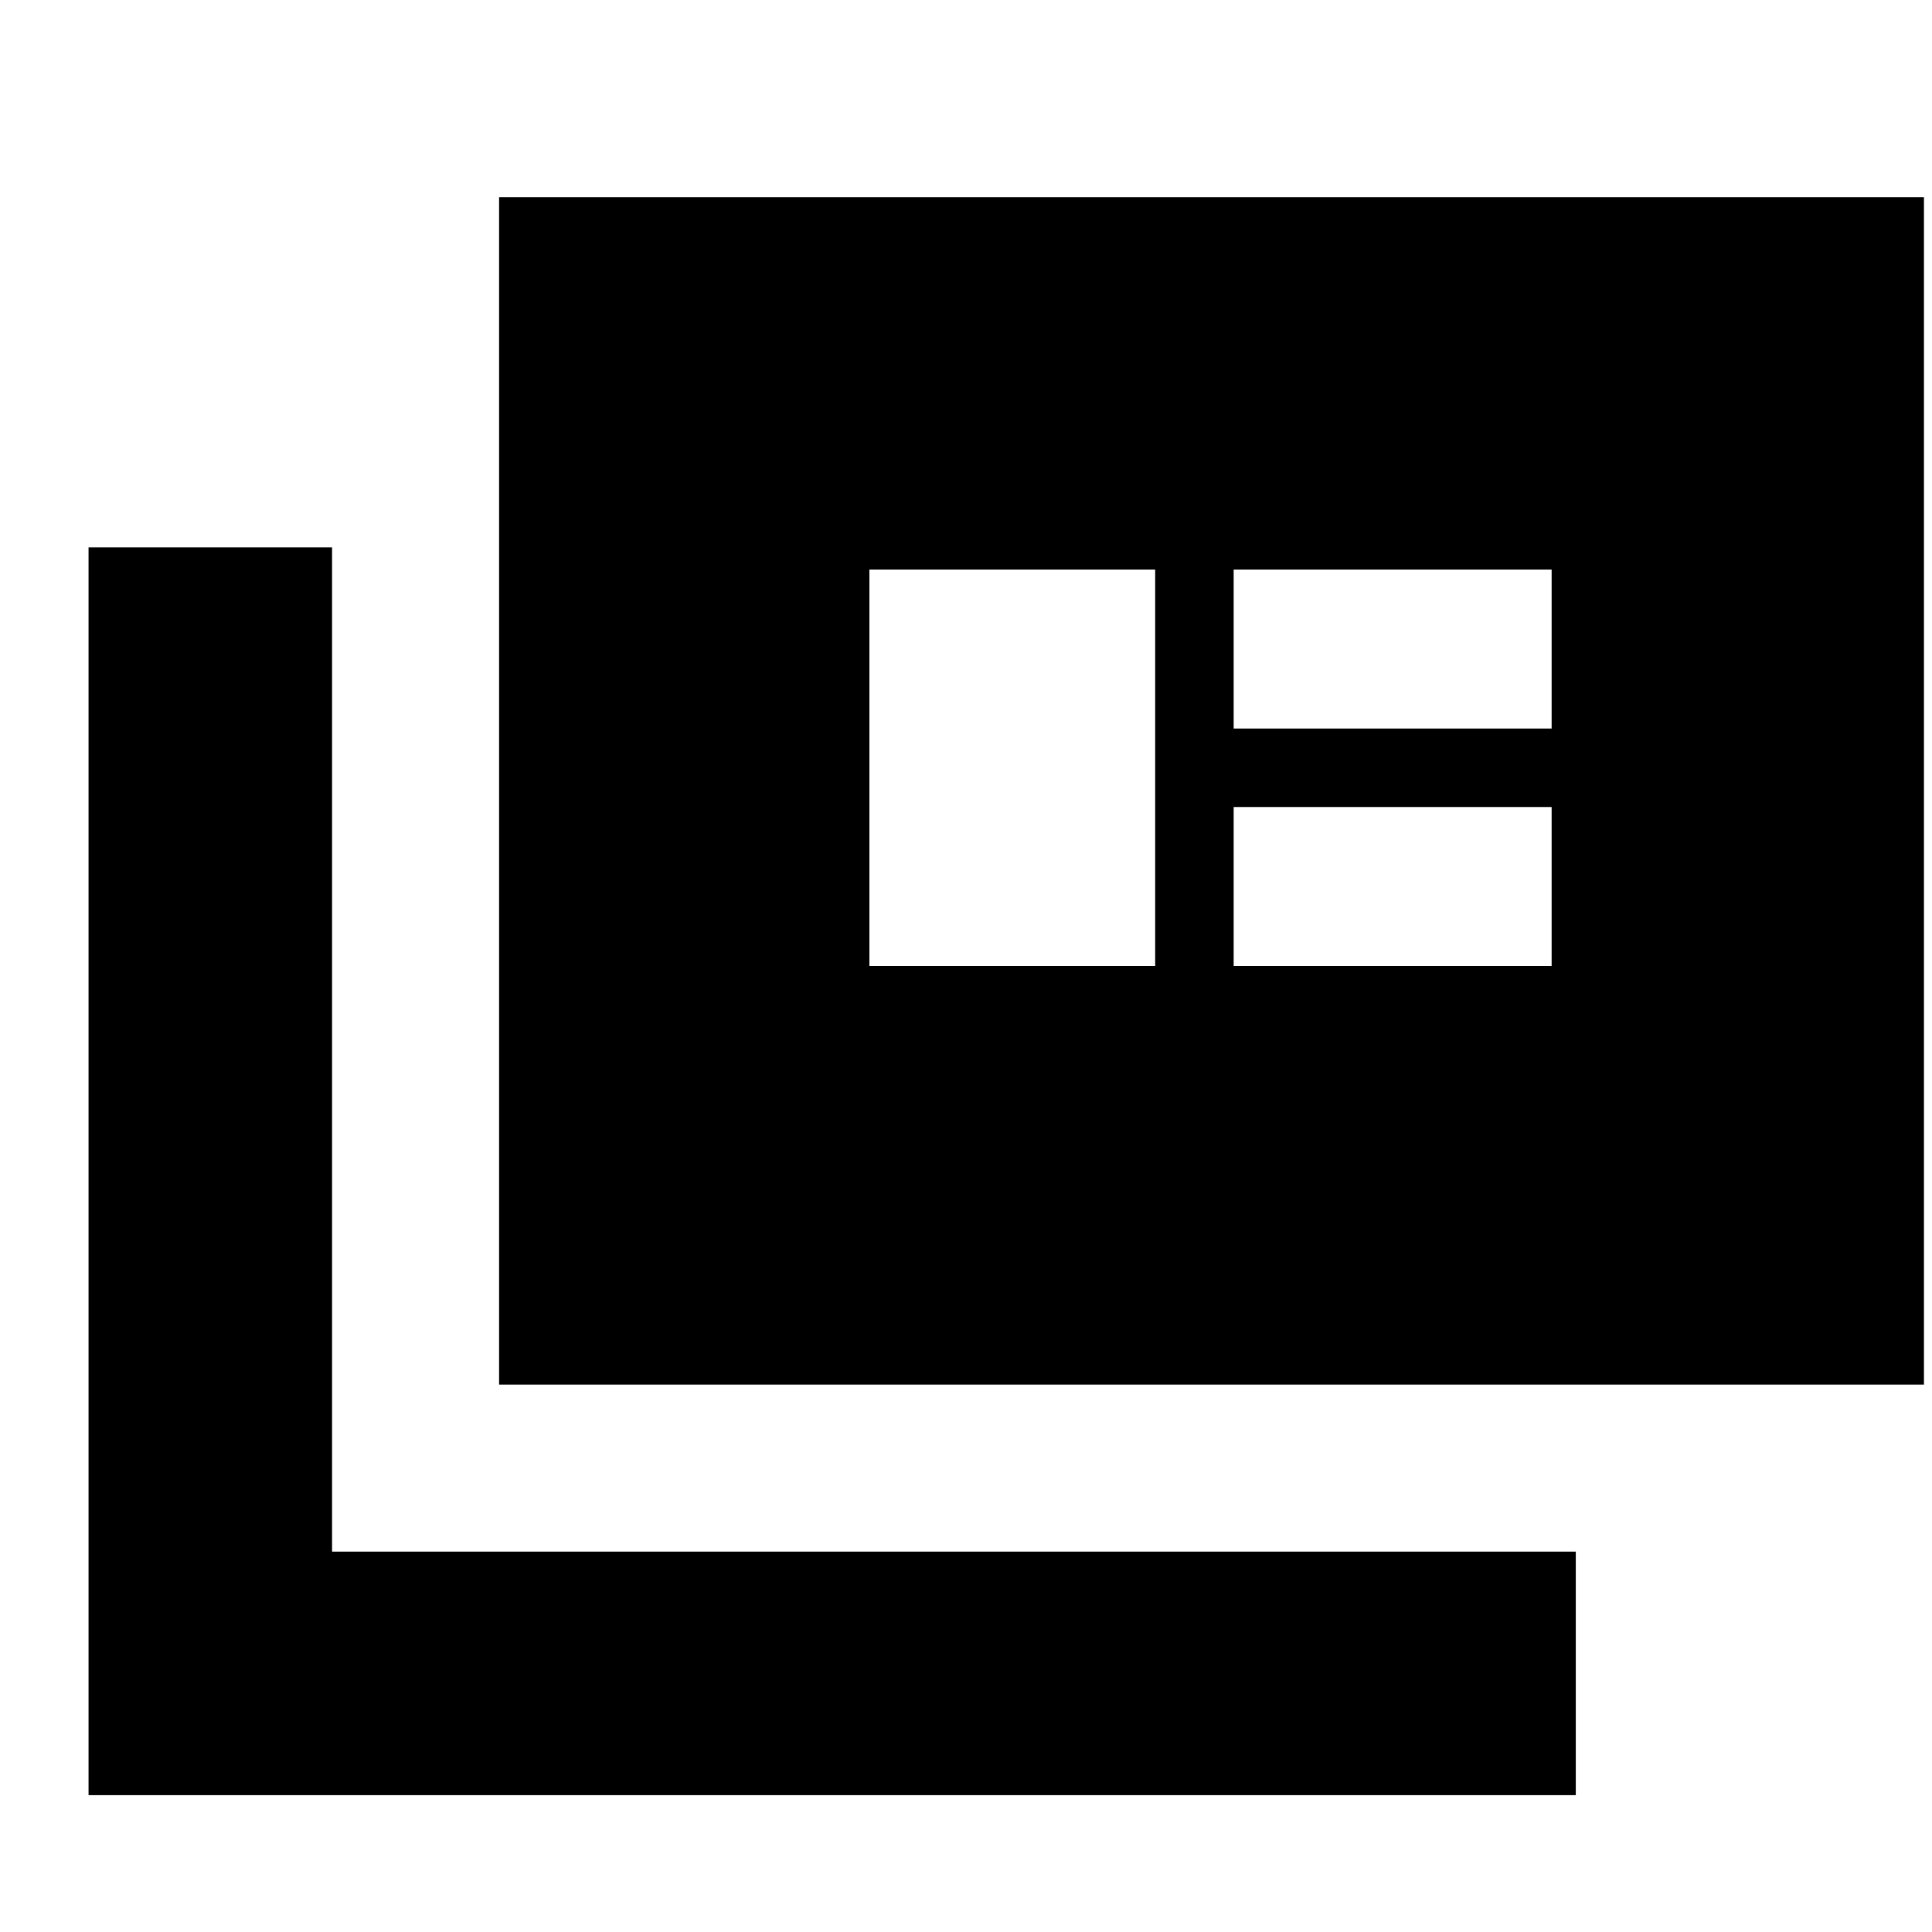 <svg xmlns="http://www.w3.org/2000/svg" height="24" viewBox="0 -960 960 960" width="24"><path d="M44-68v-620h121v499h618v121H44Zm204-204v-590h708v590H248Zm184-208h142v-197H432v197Zm181 0h158v-79H613v79Zm0-118h158v-79H613v79Z"/></svg>
